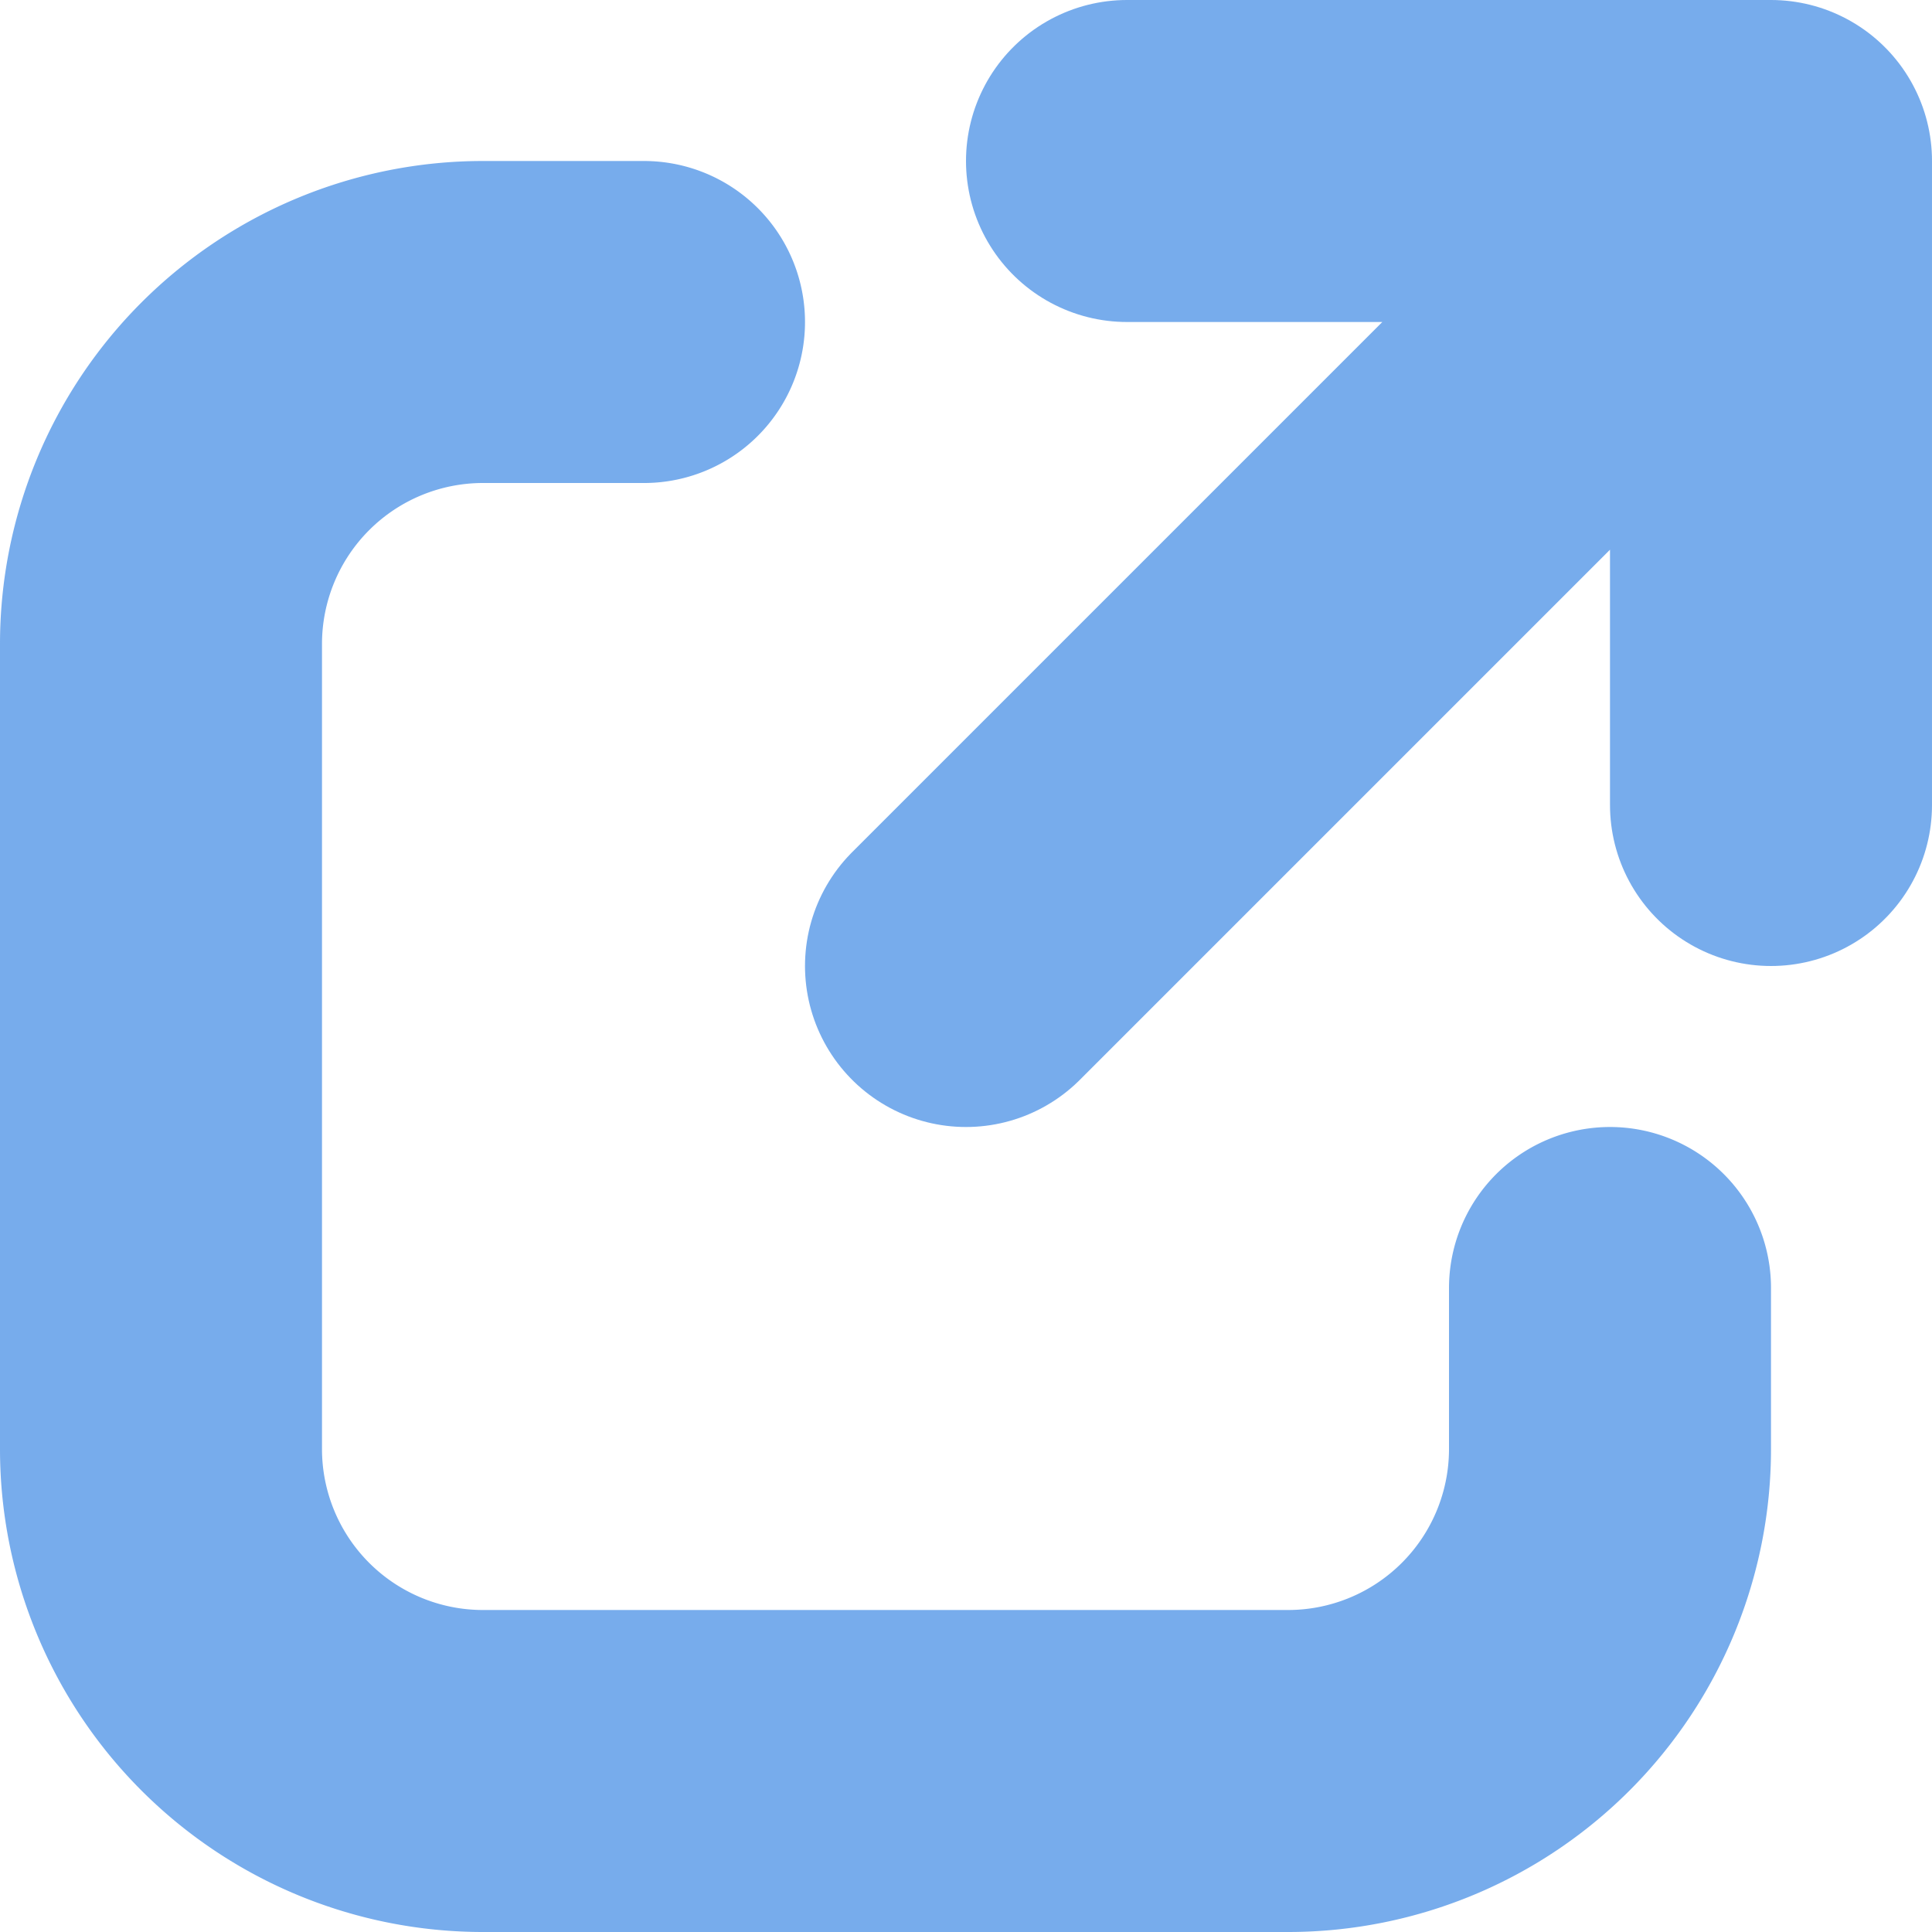 <svg xmlns="http://www.w3.org/2000/svg" id="svg2" width="12" height="12" class="extlink" version="1.1"><style id="style1" type="text/css">path{stroke:#dc8add}@media (prefers-color-scheme:dark){path{stroke:#613583}}</style><path id="path1" d="M4 2H3a2 2 135 0 0-2 2v5a2 2 45 0 0 2 2h5a2 2 135 0 0 2-2V8" style="fill:none;stroke-width:2;stroke-linecap:round;stroke-linejoin:round;stroke-dasharray:none;stroke-opacity:.668;stroke:#3584e4"/><path id="path2" d="M7 1h4v4M6 6l5-5" style="fill:none;stroke-width:2;stroke-linecap:round;stroke-linejoin:round;stroke-opacity:.668;stroke-dasharray:none;stroke:#3584e4"/></svg>